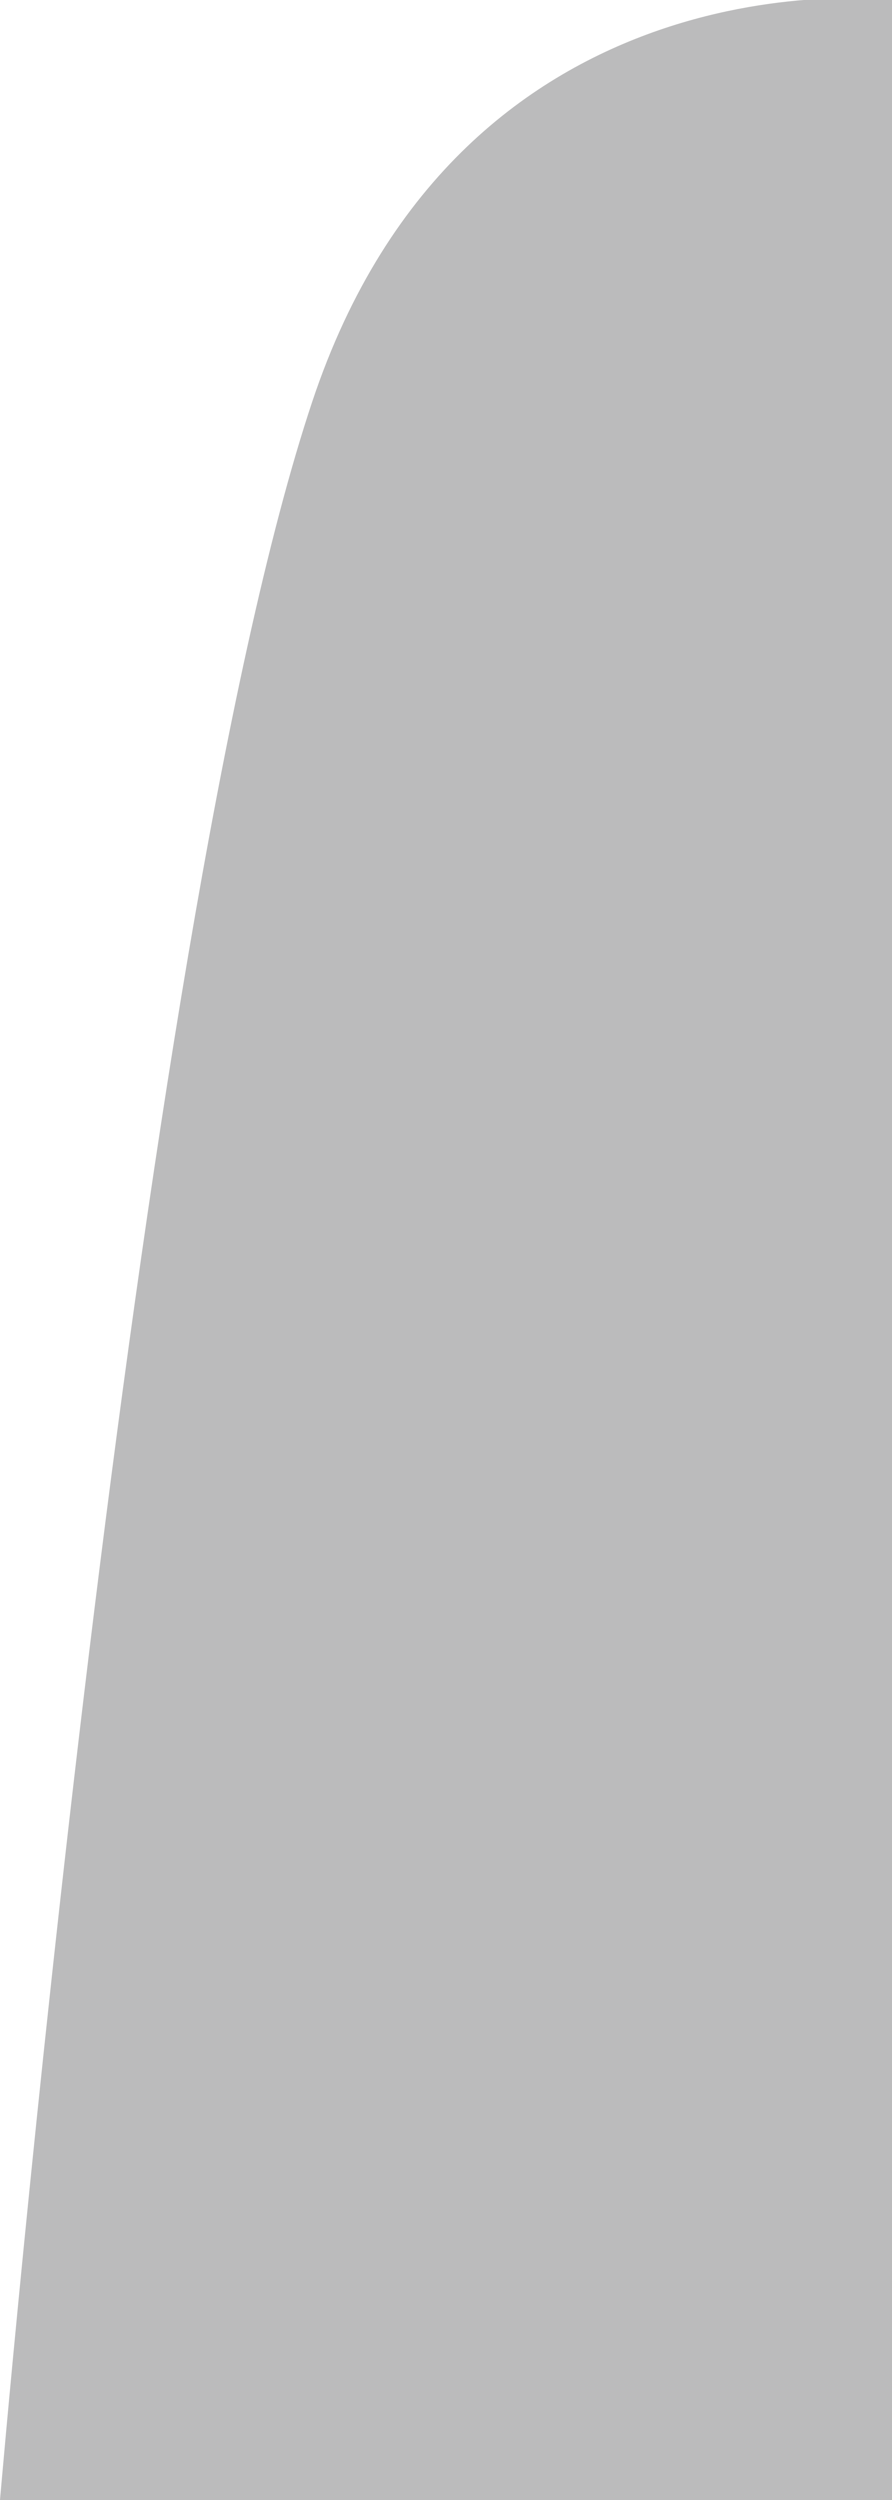 <?xml version="1.0" encoding="utf-8"?>
<!-- Generator: Adobe Illustrator 25.0.0, SVG Export Plug-In . SVG Version: 6.00 Build 0)  -->
<svg version="1.1" id="Layer_1" xmlns="http://www.w3.org/2000/svg" xmlns:xlink="http://www.w3.org/1999/xlink" x="0px" y="0px"
	 viewBox="0 0 10 28" enable-background="new 0 0 10 28" xml:space="preserve">
<path fill="#BBBBBC" d="M10,0c0,0-4.8-0.6-6.5,4.5C1.5,10.5,0,28,0,28h10V0z"/>
</svg>
